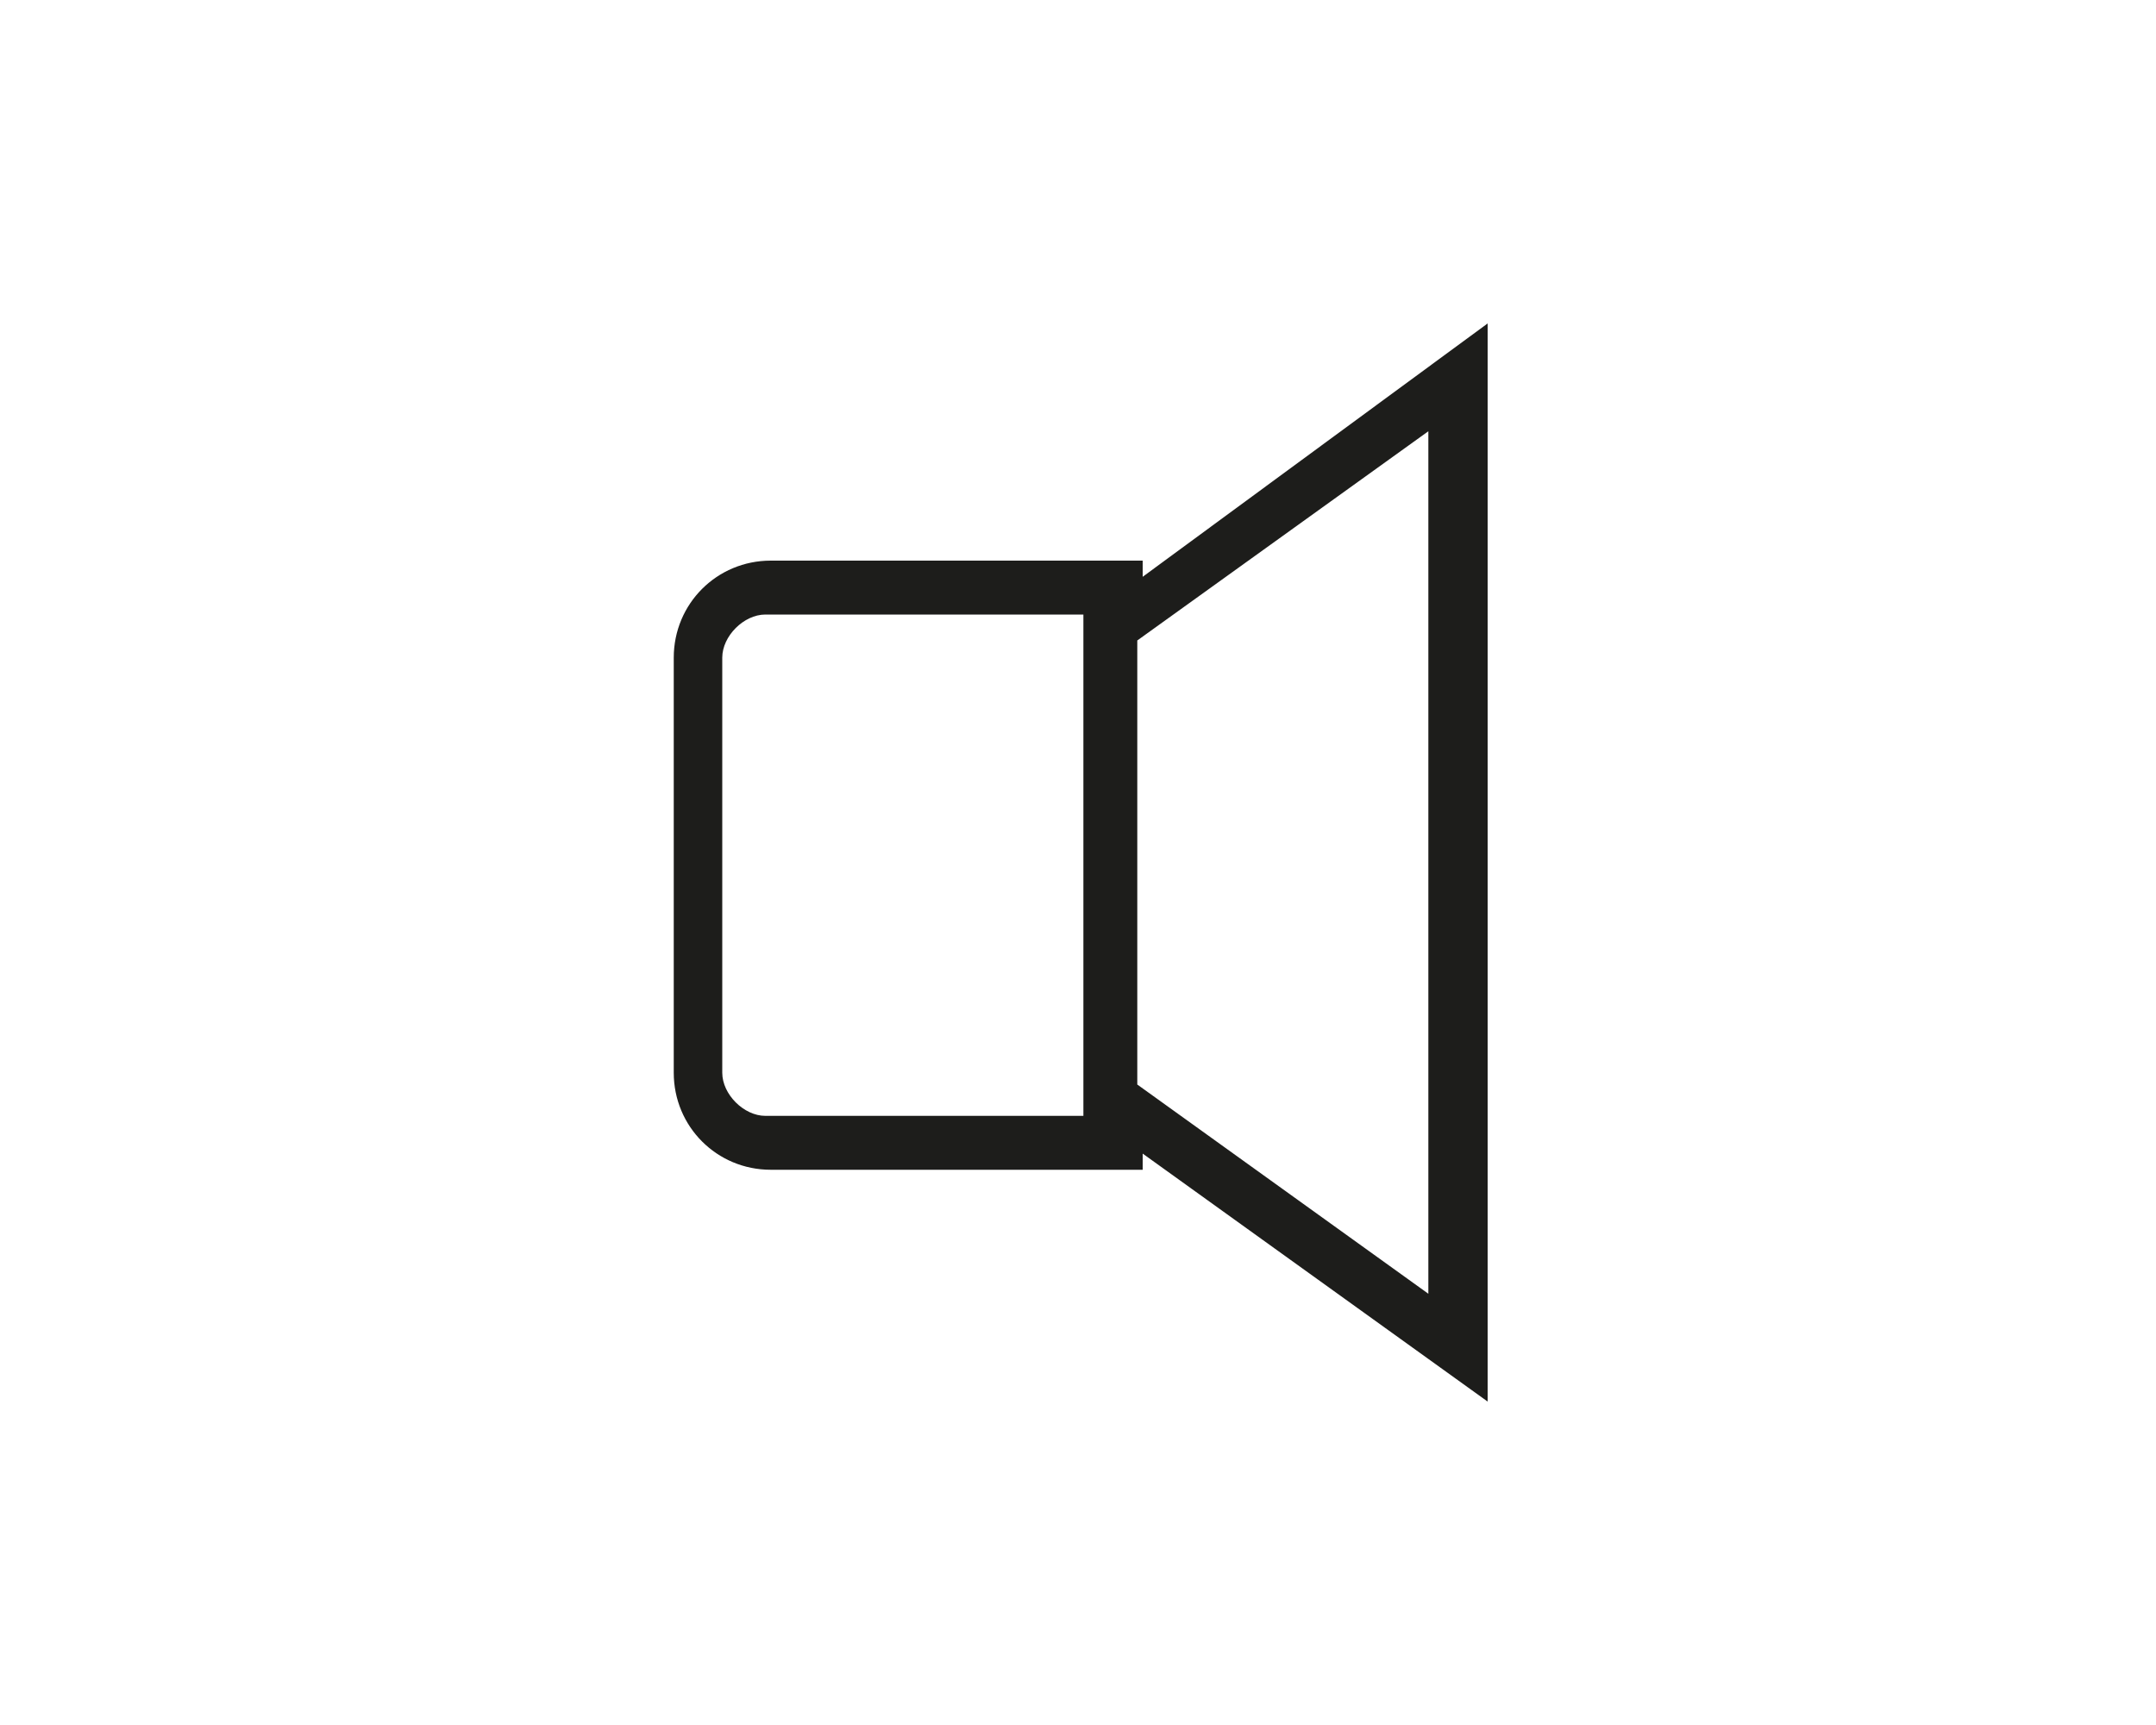 <?xml version="1.0" encoding="utf-8"?>
<!-- Generator: Adobe Illustrator 18.0.0, SVG Export Plug-In . SVG Version: 6.00 Build 0)  -->
<!DOCTYPE svg PUBLIC "-//W3C//DTD SVG 1.1//EN" "http://www.w3.org/Graphics/SVG/1.1/DTD/svg11.dtd">
<svg version="1.1" id="Ebene_1" xmlns="http://www.w3.org/2000/svg" xmlns:xlink="http://www.w3.org/1999/xlink" x="0px" y="0px"
	 viewBox="0 0 1280 1024" enable-background="new 0 0 1280 1024" xml:space="preserve">
<path fill="#1D1D1B" d="M678.4,342.4v-9.6H457.6c-32,0-57.6,25.6-57.6,57.6v246.4c0,32,25.6,57.6,57.6,57.6h220.8v-9.6L883.2,832
	V192L678.4,342.4z M454.4,662.4c-12.8,0-25.6-12.8-25.6-25.6V390.4c0-12.8,12.8-25.6,25.6-25.6h188.8v38.4v217.6v41.6H454.4z
	 M848,768L675.2,643.8V380.2L848,256V768z"/>
</svg>
